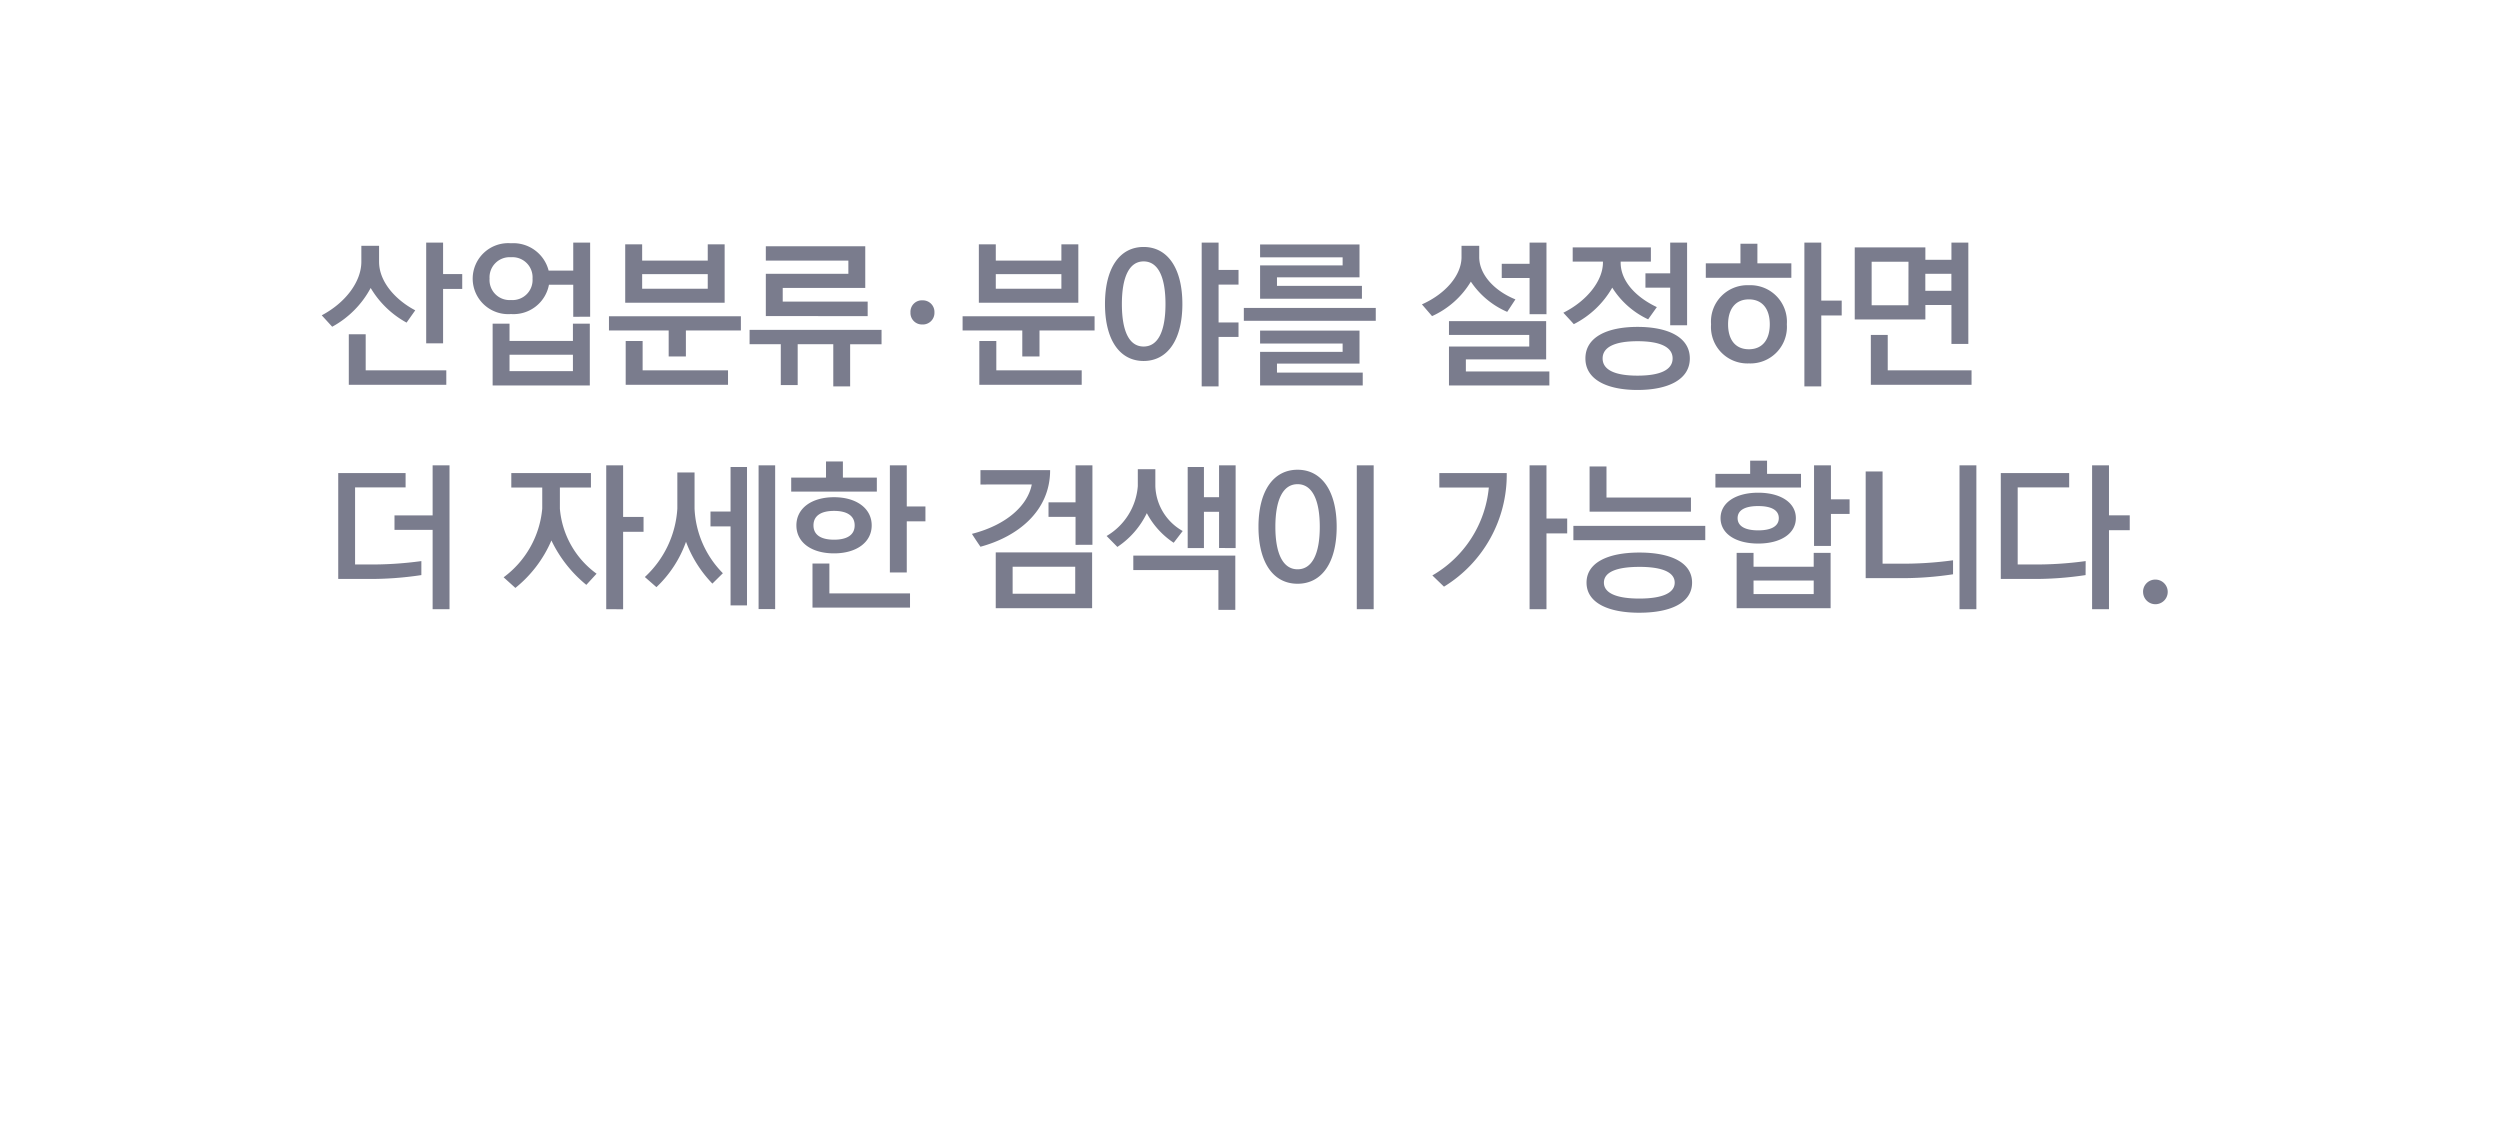 <svg xmlns="http://www.w3.org/2000/svg" xmlns:xlink="http://www.w3.org/1999/xlink" width="202" height="91.108" viewBox="0 0 202 91.108">
  <defs>
    <filter id="합치기_2" x="0" y="0" width="202" height="91.108" filterUnits="userSpaceOnUse">
      <feOffset dy="5" input="SourceAlpha"/>
      <feGaussianBlur stdDeviation="4" result="blur"/>
      <feFlood flood-color="#dddee6" flood-opacity="0.502"/>
      <feComposite operator="in" in2="blur"/>
      <feComposite in="SourceGraphic"/>
    </filter>
  </defs>
  <g id="img-bb-sch" transform="translate(-403.002 -100)">
    <g transform="matrix(1, 0, 0, 1, 403, 100)" filter="url(#합치기_2)">
      <path id="합치기_2-2" data-name="합치기 2" d="M20,67.109a20,20,0,0,1-20-20v-13a20,20,0,0,1,20-20H158a20,20,0,0,1,20,20v13a20,20,0,0,1-20,20Zm6-53.067C31.135,1.139,42.233-.2,47.842.022c.951.037,1.279,1.557.506,2.256-4.322,3.91-4.494,10.309-4.47,11.832Z" transform="translate(190 74.11) rotate(180)" fill="#fff"/>
    </g>
    <path id="패스_6680" data-name="패스 6680" d="M9.672-1.716V-6.11h1.547v-1.2H9.672V-9.854H8.307v8.138ZM7.423-4.381C5.837-5.213,4.5-6.682,4.5-8.307V-9.594H3.068v1.287c0,1.6-1.261,3.3-3.2,4.329l.845.923A7.693,7.693,0,0,0,3.822-6.188a7.6,7.6,0,0,0,2.9,2.8ZM9.932,1.638V.468H3.419V-2.444H2.054V1.638Zm11.622-5.5V-9.854H20.189v2.262H18.2A2.943,2.943,0,0,0,15.158-9.8a2.873,2.873,0,0,0-3.094,2.86,2.873,2.873,0,0,0,3.094,2.86,2.913,2.913,0,0,0,3.068-2.366h1.963v2.587ZM21.528,1.69V-3.3H20.163v1.391H15.041V-3.3H13.676V1.69ZM16.9-6.942a1.621,1.621,0,0,1-1.742,1.729,1.617,1.617,0,0,1-1.729-1.729,1.624,1.624,0,0,1,1.729-1.729A1.627,1.627,0,0,1,16.9-6.942ZM20.163.533H15.041V-.793h5.122ZM32.422-4.992V-9.711H31.057V-8.4h-5.3V-9.711H24.388v4.719Zm1.313,2.236V-3.9H23.075v1.144H27.9V-.65h1.391V-2.756Zm-1.04,4.394V.468h-6.9V-1.9H24.427V1.638ZM31.057-6.123h-5.3V-7.306h5.3Zm12.922,2.21v-1.17H37.115V-6.188h6.669V-9.555H35.75V-8.4h6.669v1.066H35.75v3.419ZM42.562,1.768V-1.638H45.1V-2.8H34.437v1.157h2.522v3.3h1.365v-3.3H41.2V1.768Zm6.812-5.98a.936.936,0,0,0-.949-.975.925.925,0,0,0-.988.975.929.929,0,0,0,.949.975A.938.938,0,0,0,49.374-4.212ZM61-4.992V-9.711H59.631V-8.4h-5.3V-9.711H52.962v4.719Zm1.313,2.236V-3.9H51.649v1.144h4.823V-.65h1.391V-2.756Zm-1.04,4.394V.468h-6.9V-1.9H53V1.638ZM59.631-6.123h-5.3V-7.306h5.3Zm12.7,7.891v-4h1.612v-1.17H72.332V-6.461h1.612V-7.644H72.332v-2.21H70.967V1.768ZM63.154-4.888c0,2.912,1.2,4.6,3.12,4.6s3.133-1.69,3.133-4.6S68.2-9.5,66.274-9.5,63.154-7.813,63.154-4.888Zm3.12-3.445c1.17,0,1.768,1.248,1.768,3.445s-.6,3.432-1.768,3.432S64.519-2.7,64.519-4.888,65.117-8.333,66.274-8.333ZM83.915-5.317v-1.04H77.051v-.689H83.72V-9.7H75.686v1.04h6.669v.65H75.686v2.691Zm1.118,1.781v-1.04H74.373v1.04ZM83.98,1.69V.65H77.051V-.078H83.72V-2.743H75.686V-1.7h6.669v.676H75.686V1.69Zm15.08,0V.559H92.313V-.416H98.8V-3.51H90.948v1.118h6.487v.936H90.948V1.69ZM96.317-5.265c-1.677-.676-2.925-1.989-2.925-3.419v-.91h-1.43v.91c0,1.456-1.274,2.964-3.2,3.822l.819.949A7.025,7.025,0,0,0,92.716-6.7a6.731,6.731,0,0,0,2.938,2.444Zm2.509,1.2V-9.854H97.461v1.716H95.212v1.144h2.249v2.925ZM110.409-.494c0-1.716-1.755-2.548-4.225-2.548s-4.212.832-4.212,2.548,1.755,2.548,4.212,2.548S110.409,1.222,110.409-.494Zm-2.665-4.147c-1.625-.767-2.925-2.054-2.925-3.6V-8.32h2.444V-9.464h-6.318V-8.32h2.444v.078c0,1.456-1.274,3.094-3.2,4.056.286.312.572.611.845.923a7.449,7.449,0,0,0,3.107-2.951,6.841,6.841,0,0,0,2.9,2.561Zm1.274,4.147c0,.923-1,1.391-2.834,1.391s-2.821-.468-2.821-1.391,1-1.391,2.821-1.391S109.018-1.417,109.018-.494Zm1.17-2.678V-9.854h-1.365v2.483h-2v1.157h2v3.042Zm10.842,4.94V-3.965h1.651v-1.2H121.03V-9.854h-1.365V1.768Zm-2.418-8.775v-1.17h-2.743V-9.763H114.5v1.586H111.7v1.17ZM112.125-3.25A2.941,2.941,0,0,0,115.18-.091a2.951,2.951,0,0,0,3.068-3.159,2.951,2.951,0,0,0-3.068-3.159A2.941,2.941,0,0,0,112.125-3.25Zm3.055-2.015c1.118,0,1.69.806,1.69,2.015s-.572,2.015-1.69,2.015S113.5-2.041,113.5-3.25,114.075-5.265,115.18-5.265Zm17.732,3.6v-8.19h-1.365v1.391h-2.106v-1h-5.707V-3.64h5.707V-4.81h2.106v3.146Zm.26,3.3V.468H126.4v-2.86h-1.365v4.03Zm-5.1-6.422H125.1V-8.307h2.977Zm3.471-1.17h-2.106V-7.332h2.106ZM7.917,15.881a29.611,29.611,0,0,1-4.407.273H2.561V9.927H6.643V8.77H1.2v8.554H3.51a27.379,27.379,0,0,0,4.407-.312Zm2.275,3.887V8.146H8.827v4.043H5.746v1.17H8.827v6.409ZM22.074,16.9a7.227,7.227,0,0,1-2.964-5.252V9.94h2.509V8.77H15.184V9.94h2.5v1.7a7.752,7.752,0,0,1-3.12,5.551l.949.858a9.918,9.918,0,0,0,2.912-3.835,10.418,10.418,0,0,0,2.821,3.588Zm2.145,2.873V13.515H25.87v-1.2H24.219V8.146H22.854V19.768Zm8.06-2.912a7.908,7.908,0,0,1-2.288-5.213V8.718H28.6v2.925a8.189,8.189,0,0,1-2.626,5.525l.936.819A9.328,9.328,0,0,0,29.3,14.321a9.76,9.76,0,0,0,2.132,3.38Zm1.95,2.6V8.276H32.9v3.6H31.278v1.2H32.9v6.383Zm2.275.3V8.146H35.165V19.755ZM47.138,16.8V12.67h1.508v-1.2H47.138V8.146H45.773V16.8ZM44.72,10.265V9.134H41.977v-1.3H40.612v1.3H37.8v1.131Zm-3.458,4.992c1.82,0,3.042-.9,3.042-2.262s-1.222-2.275-3.042-2.275-3.042.9-3.042,2.275S39.429,15.257,41.262,15.257ZM47.4,19.638V18.494H40.885V16.076H39.52v3.562Zm-6.136-7.813c1.079,0,1.664.416,1.664,1.17s-.585,1.157-1.664,1.157-1.664-.4-1.664-1.157S40.183,11.825,41.262,11.825ZM62.114,19.69V15.179H54.327V19.69Zm-4.875-10c-.325,1.677-2,3.263-4.836,3.991.221.351.455.7.689,1.04,2.99-.806,5.629-2.86,5.629-6.188H53.092V9.693Zm4.9,4.875V8.146H60.775v2.99H58.591v1.17h2.184v2.262ZM60.749,18.52H55.692V16.336h5.057ZM73.71,14.828V8.146H72.371V10.72H71.149V8.276H69.836v6.552h1.313V11.9h1.222v2.925Zm-.026,4.992V15.439H65.442v1.17h6.877V19.82Zm-4.251-6.37a4.316,4.316,0,0,1-2.21-3.627V8.458H65.806V9.823a5.125,5.125,0,0,1-2.522,4.03l.871.884a6.845,6.845,0,0,0,2.379-2.73A6.505,6.505,0,0,0,68.705,14.4Zm15.431,6.318V8.146H83.5V19.768Zm-9.308-6.656c0,2.912,1.209,4.6,3.159,4.6s3.159-1.69,3.159-4.6S80.652,8.5,78.715,8.5,75.556,10.187,75.556,13.112Zm3.159-3.445c1.17,0,1.794,1.248,1.794,3.445s-.624,3.432-1.794,3.432-1.794-1.248-1.794-3.432S77.532,9.667,78.715,9.667Zm20.111,10.1V13.645H100.5v-1.2H98.826v-4.3H97.461V19.768Zm-8.281-1.82a10.594,10.594,0,0,0,5.07-9.178H90.168V9.94h4a9.194,9.194,0,0,1-4.563,7.1ZM110.5,11.89V10.746h-6.825V8.237H102.31V11.89Zm1.157,2.3V13.034H101v1.157Zm-5.33,5.863c2.548,0,4.264-.806,4.264-2.431s-1.716-2.431-4.264-2.431-4.264.819-4.264,2.431S103.779,20.054,106.327,20.054Zm0-3.705c1.872,0,2.86.442,2.86,1.274s-.988,1.287-2.86,1.287-2.86-.455-2.86-1.287S104.442,16.349,106.327,16.349Zm15.483-1.69V12.072h1.508V10.889H121.81V8.146h-1.365v6.513ZM119.392,9.94V8.835h-2.743V7.769h-1.365V8.835h-2.808V9.94Zm-3.458,4.524c1.82,0,3.042-.806,3.042-2.054s-1.222-2.054-3.042-2.054-3.042.806-3.042,2.054S114.1,14.464,115.934,14.464Zm5.85,5.226V15.218h-1.365v1.118h-4.862V15.218h-1.365V19.69Zm-5.85-8.255c1.079,0,1.664.338,1.664.975s-.585.988-1.664.988-1.664-.351-1.664-.988S114.855,11.435,115.934,11.435Zm4.485,7.111h-4.862V17.454h4.862Zm13.143,1.222V8.146H132.2V19.768Zm-1.885-3.952a29.611,29.611,0,0,1-4.407.273h-1.287V8.64h-1.365v8.619h2.652a27.38,27.38,0,0,0,4.407-.312Zm12.6,3.952V13.385h1.677v-1.2h-1.677V8.146h-1.365V19.768Zm-1.885-3.887a29.611,29.611,0,0,1-4.407.273H136.9V9.927h4.16V8.77h-5.525v8.554h2.444a27.379,27.379,0,0,0,4.407-.312Zm4.641,2.483a.995.995,0,1,0,1-.988A.982.982,0,0,0,147.03,18.364Z" transform="translate(429.131 129.455)" fill="#7a7c8d"/>
  </g>
</svg>
